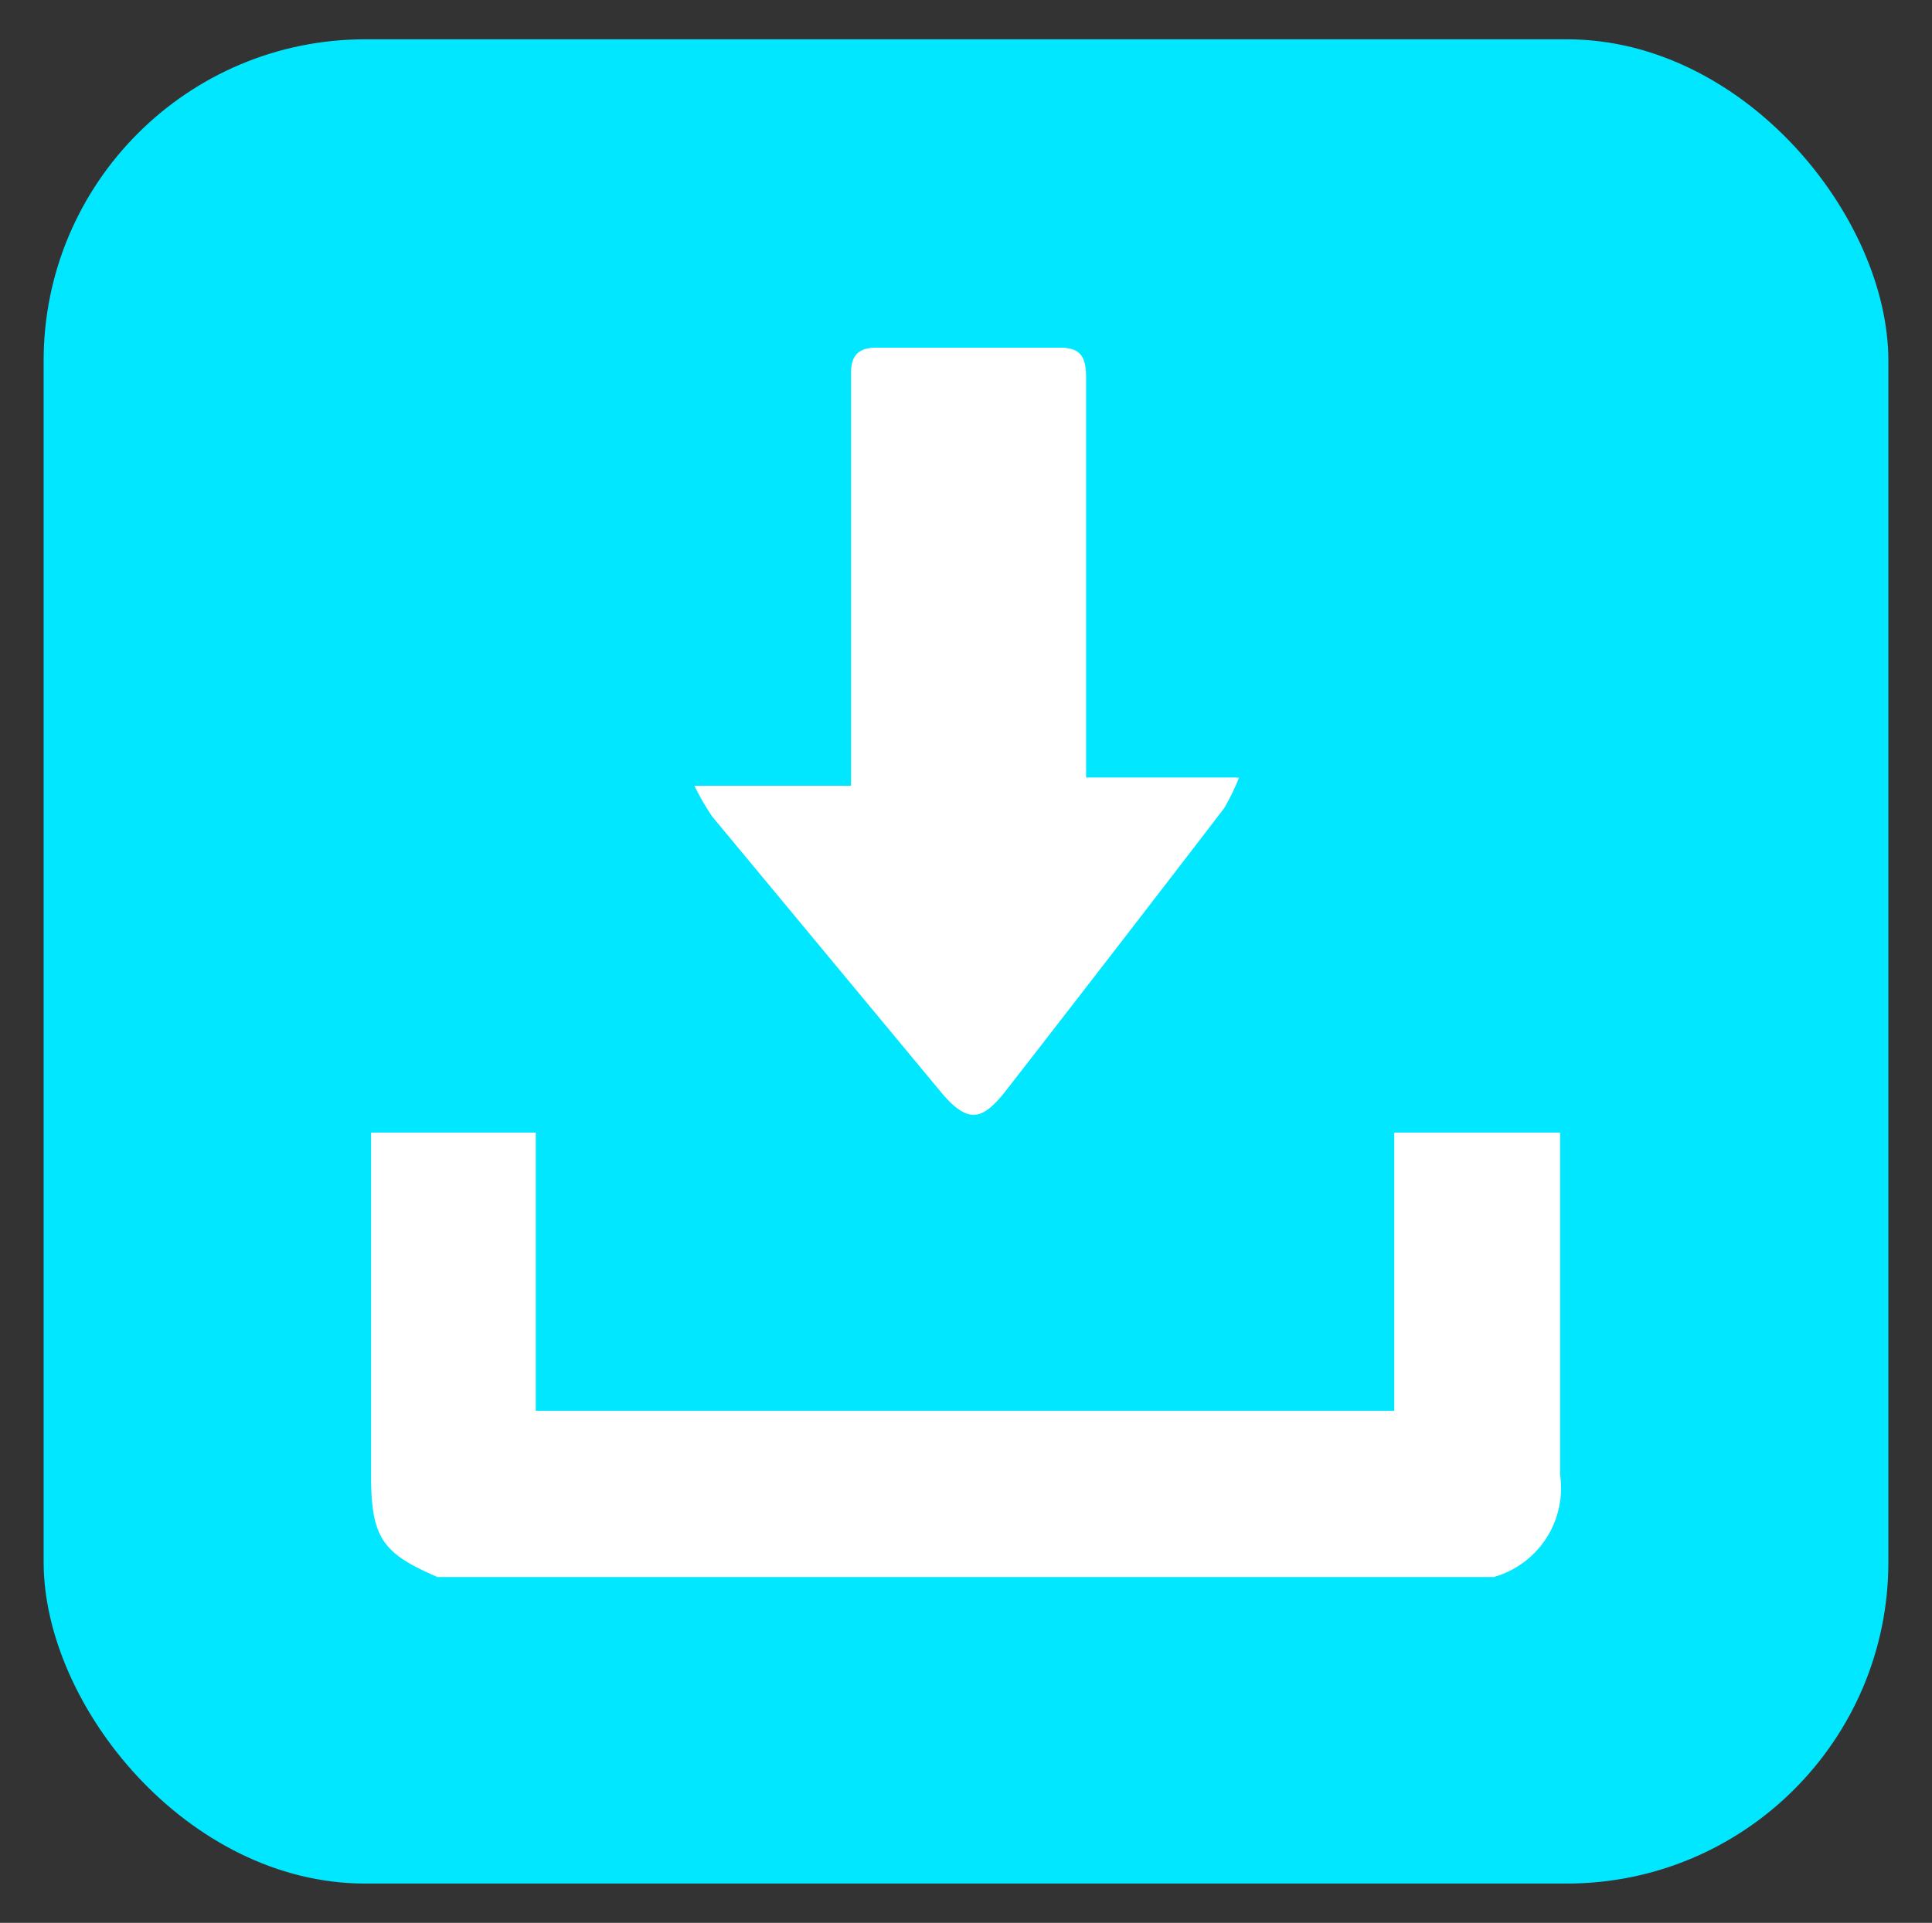 <svg id="Capa_1" data-name="Capa 1" xmlns="http://www.w3.org/2000/svg" viewBox="0 0 49.15 48.93"><rect x="0" y="0" width="49.15" height="48.93" fill="#333333" stroke="none"/><defs><style>.cls-1{fill:#00e7ff;}.cls-2{fill:#fff;}</style></defs><title>Clinica_prop</title><rect class="cls-1" x="1.11" y="1" width="46.93" height="46.93" rx="8.18" ry="8.18"/><path class="cls-2" d="M17.67,20a6.13,6.13,0,0,0,.45.78l5.81,7c.63.76,1,.77,1.58,0q2.79-3.6,5.57-7.21a5.7,5.7,0,0,0,.38-.78H27.57v-.91q0-4.62,0-9.26c0-.45-.08-.77-.63-.77H22.29c-.44,0-.65.18-.64.68,0,3.21,0,6.41,0,9.61V20Z"/><path class="cls-2" d="M11.13,40.13c-1.4-.6-1.69-1-1.69-2.58V28.82h4.19V35.9H35.47V28.82h4.22v2.46c0,2.09,0,4.18,0,6.26A2.35,2.35,0,0,1,38,40.13Z"/><path class="cls-2" d="M17.67,20h4v-.86c0-3.2,0-6.4,0-9.61,0-.5.2-.68.64-.68H27c.55,0,.63.32.63.77q0,4.64,0,9.26v.91h3.89a5.7,5.7,0,0,1-.38.78q-2.77,3.61-5.57,7.21c-.62.79-1,.78-1.58,0l-5.81-7A6.13,6.13,0,0,1,17.67,20Z"/></svg>